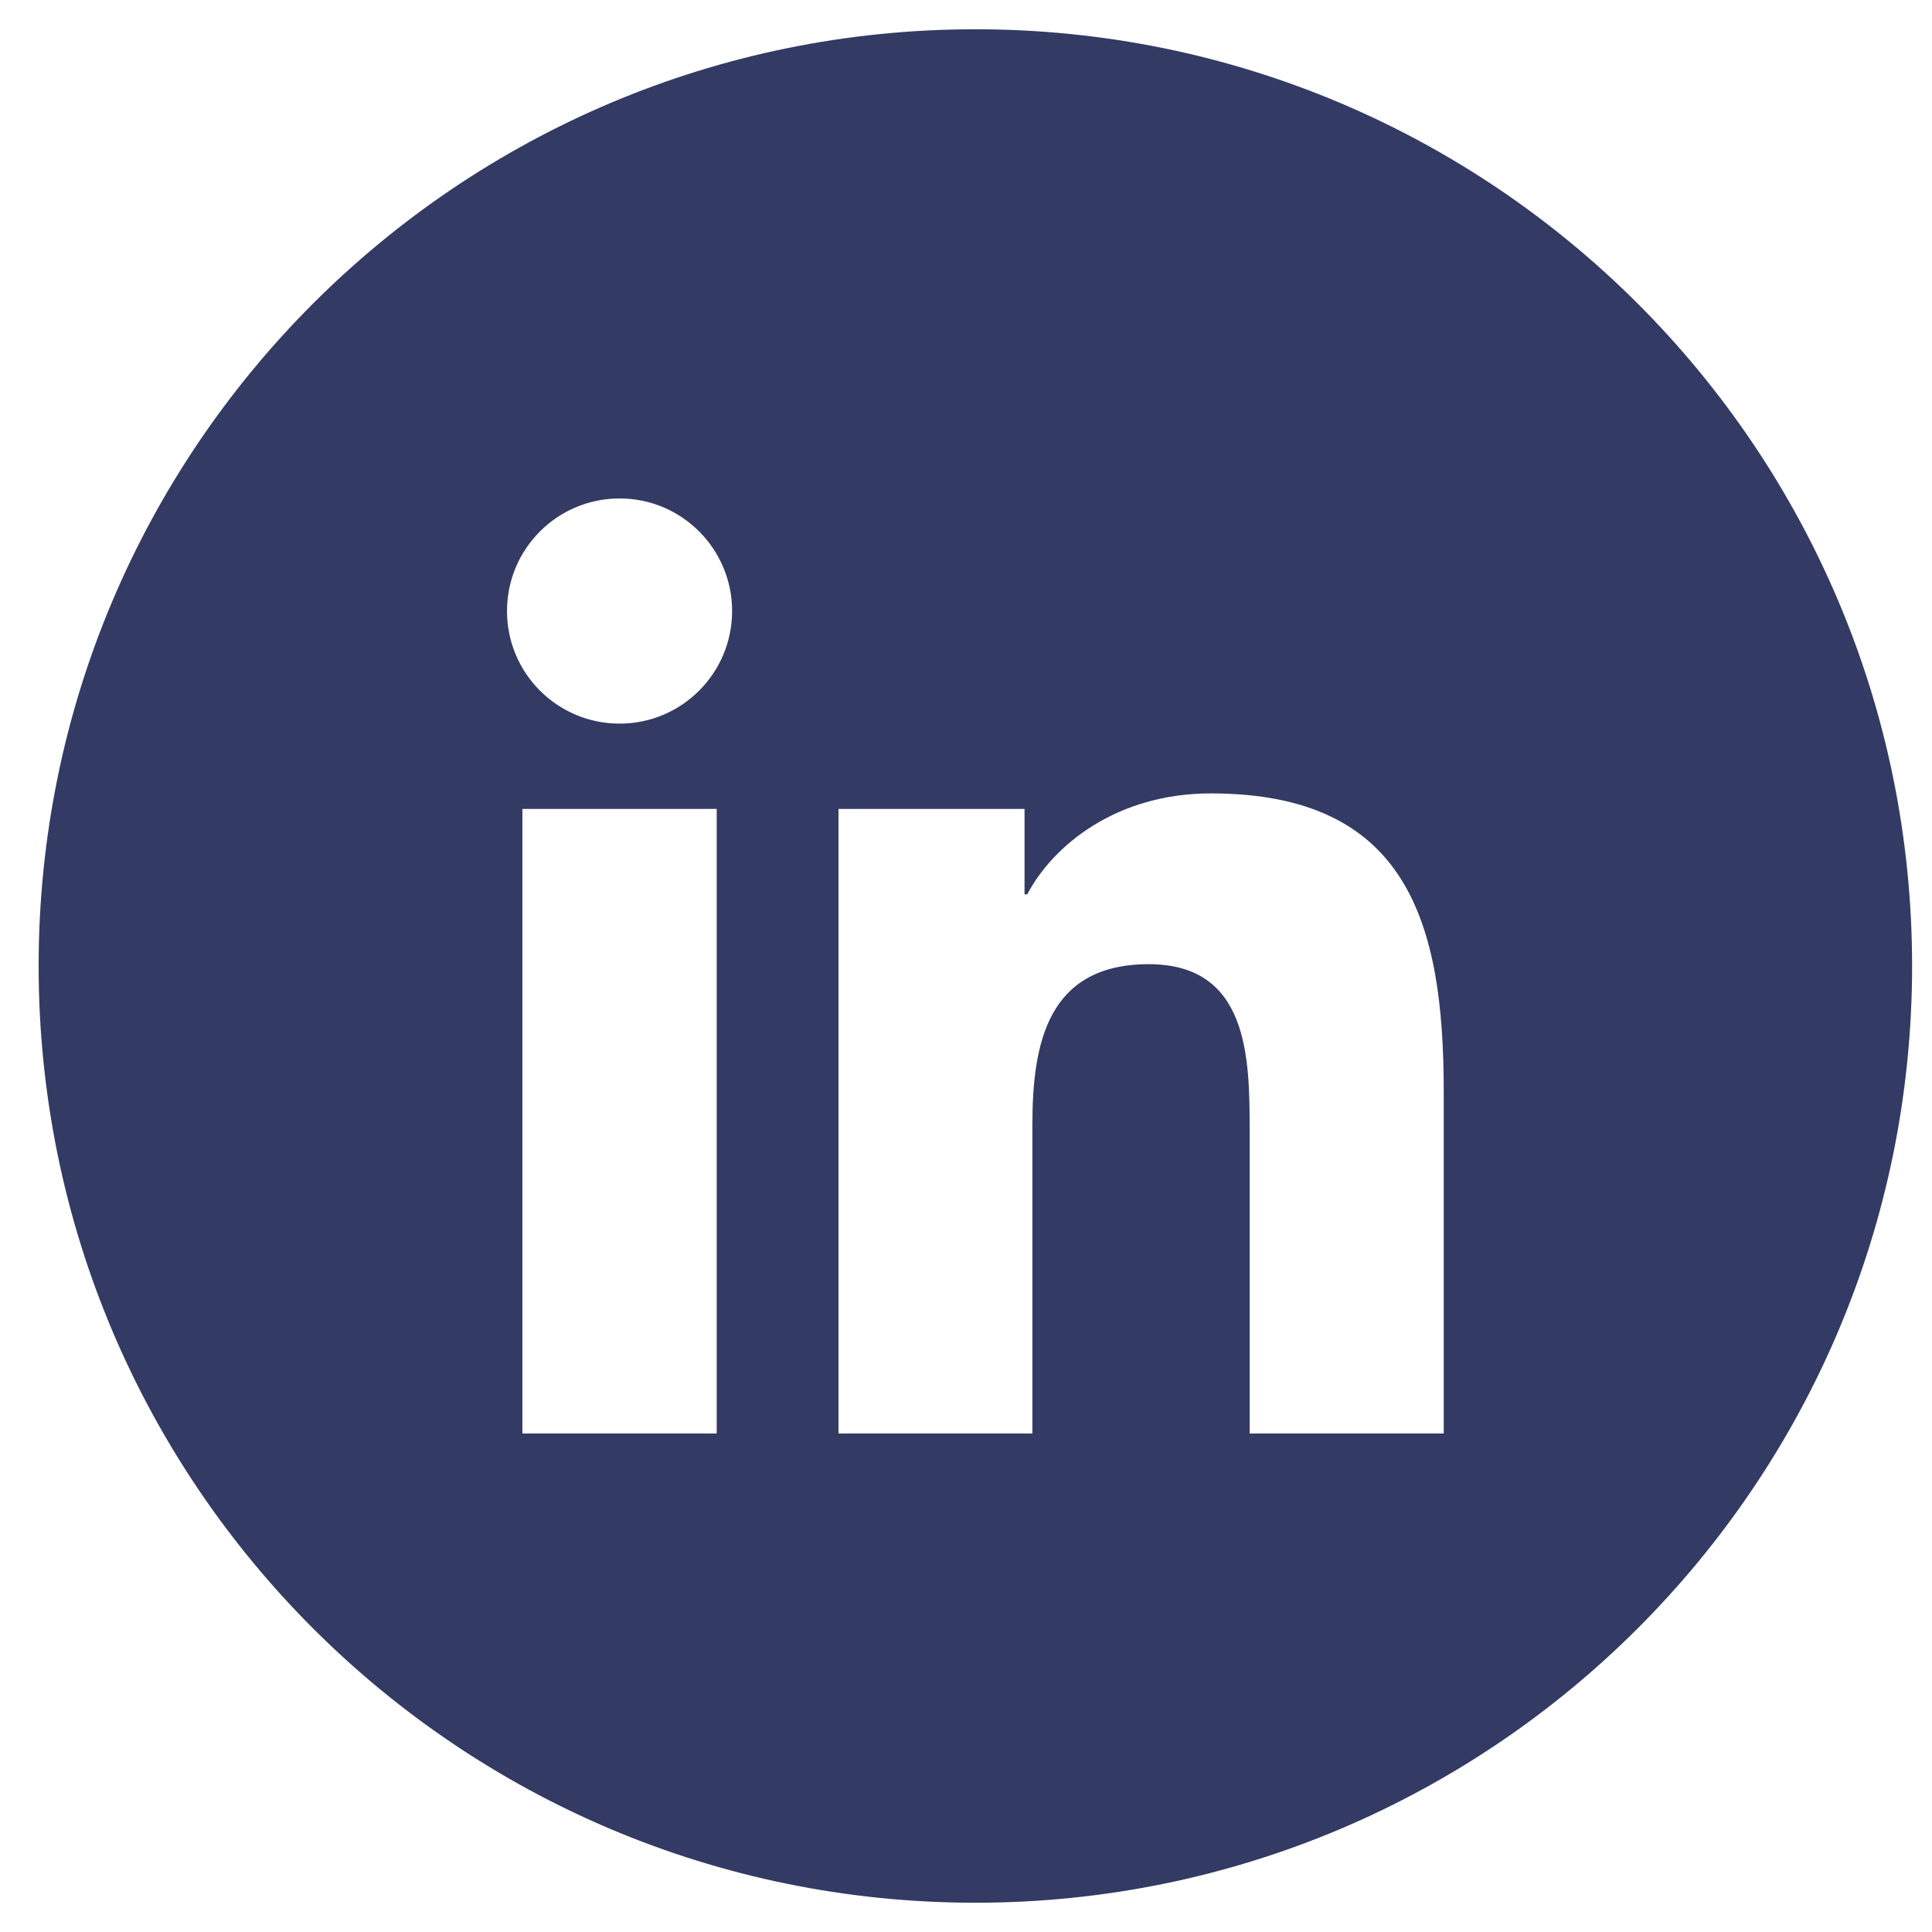 <svg height="55" viewBox="0 0 33 32" width="55" xmlns="http://www.w3.org/2000/svg"><path d="m130.66 23.985h-3.315v-5.188c0-1.237-.022-2.828-1.723-2.828-1.725 0-1.988 1.348-1.988 2.74v5.276h-3.312v-10.668h3.178v1.459h.046c.442-.839 1.524-1.724 3.137-1.724 3.357 0 3.977 2.209 3.977 5.082zm-14.076-12.125c-1.065 0-1.924-.862-1.924-1.923s.859-1.923 1.924-1.923c1.06 0 1.921.862 1.921 1.923s-.861 1.923-1.921 1.923zm1.658 12.125h-3.319v-10.668h3.319zm4.418-23.985c-8.837 0-16 7.163-16 16 0 8.836 7.163 16 16 16s16-7.164 16-16c0-8.837-7.163-16-16-16z" fill="#333A63" fill-rule="evenodd" transform="translate(-106)"/></svg>